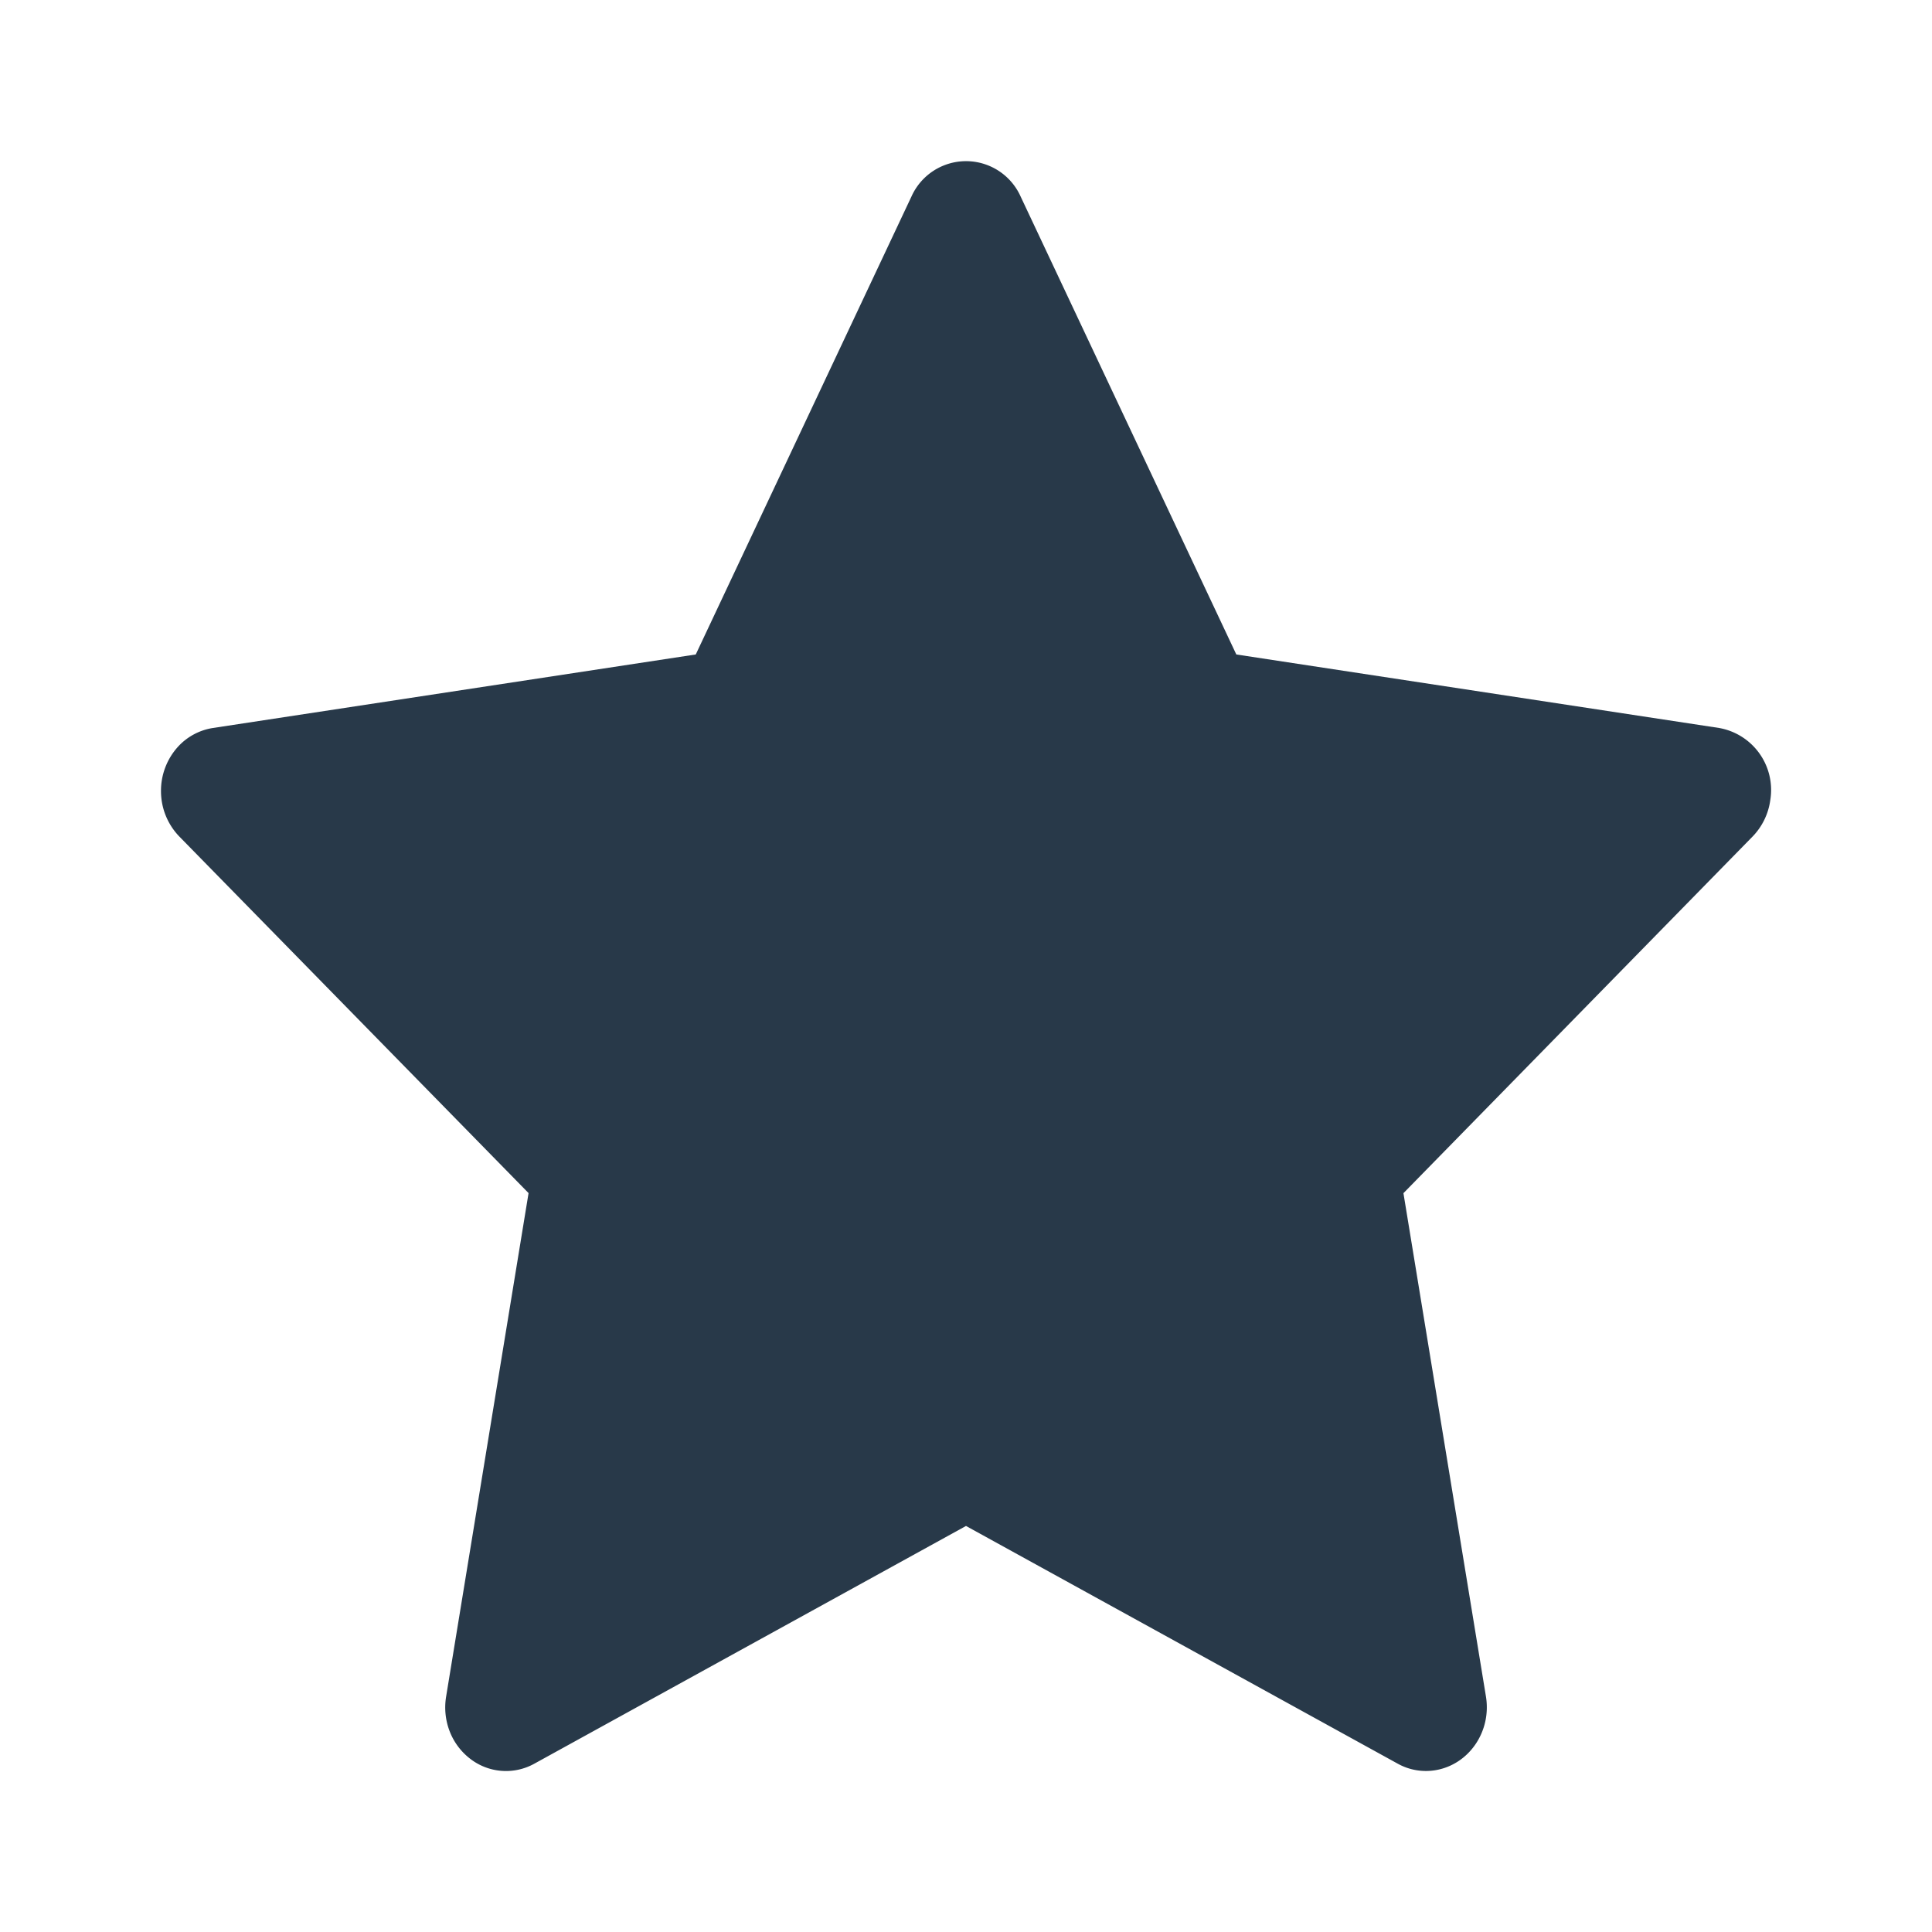 <svg width="24" height="24" fill="none" xmlns="http://www.w3.org/2000/svg"><path d="M21.354 9.043l-5.996-.913-2.68-5.69a.743.743 0 00-1.355 0l-2.68 5.69-5.996.913a.743.743 0 00-.433.23.813.813 0 00-.214.563.81.81 0 00.229.557l4.337 4.428-1.024 6.254a.824.824 0 00.044.432.786.786 0 00.256.342.726.726 0 00.796.06L12 18.956l5.363 2.953a.72.72 0 00.48.079c.41-.075.686-.482.616-.913l-1.025-6.253 4.337-4.43a.804.804 0 00.22-.452.782.782 0 00-.637-.897z" fill="#283949"/></svg>
